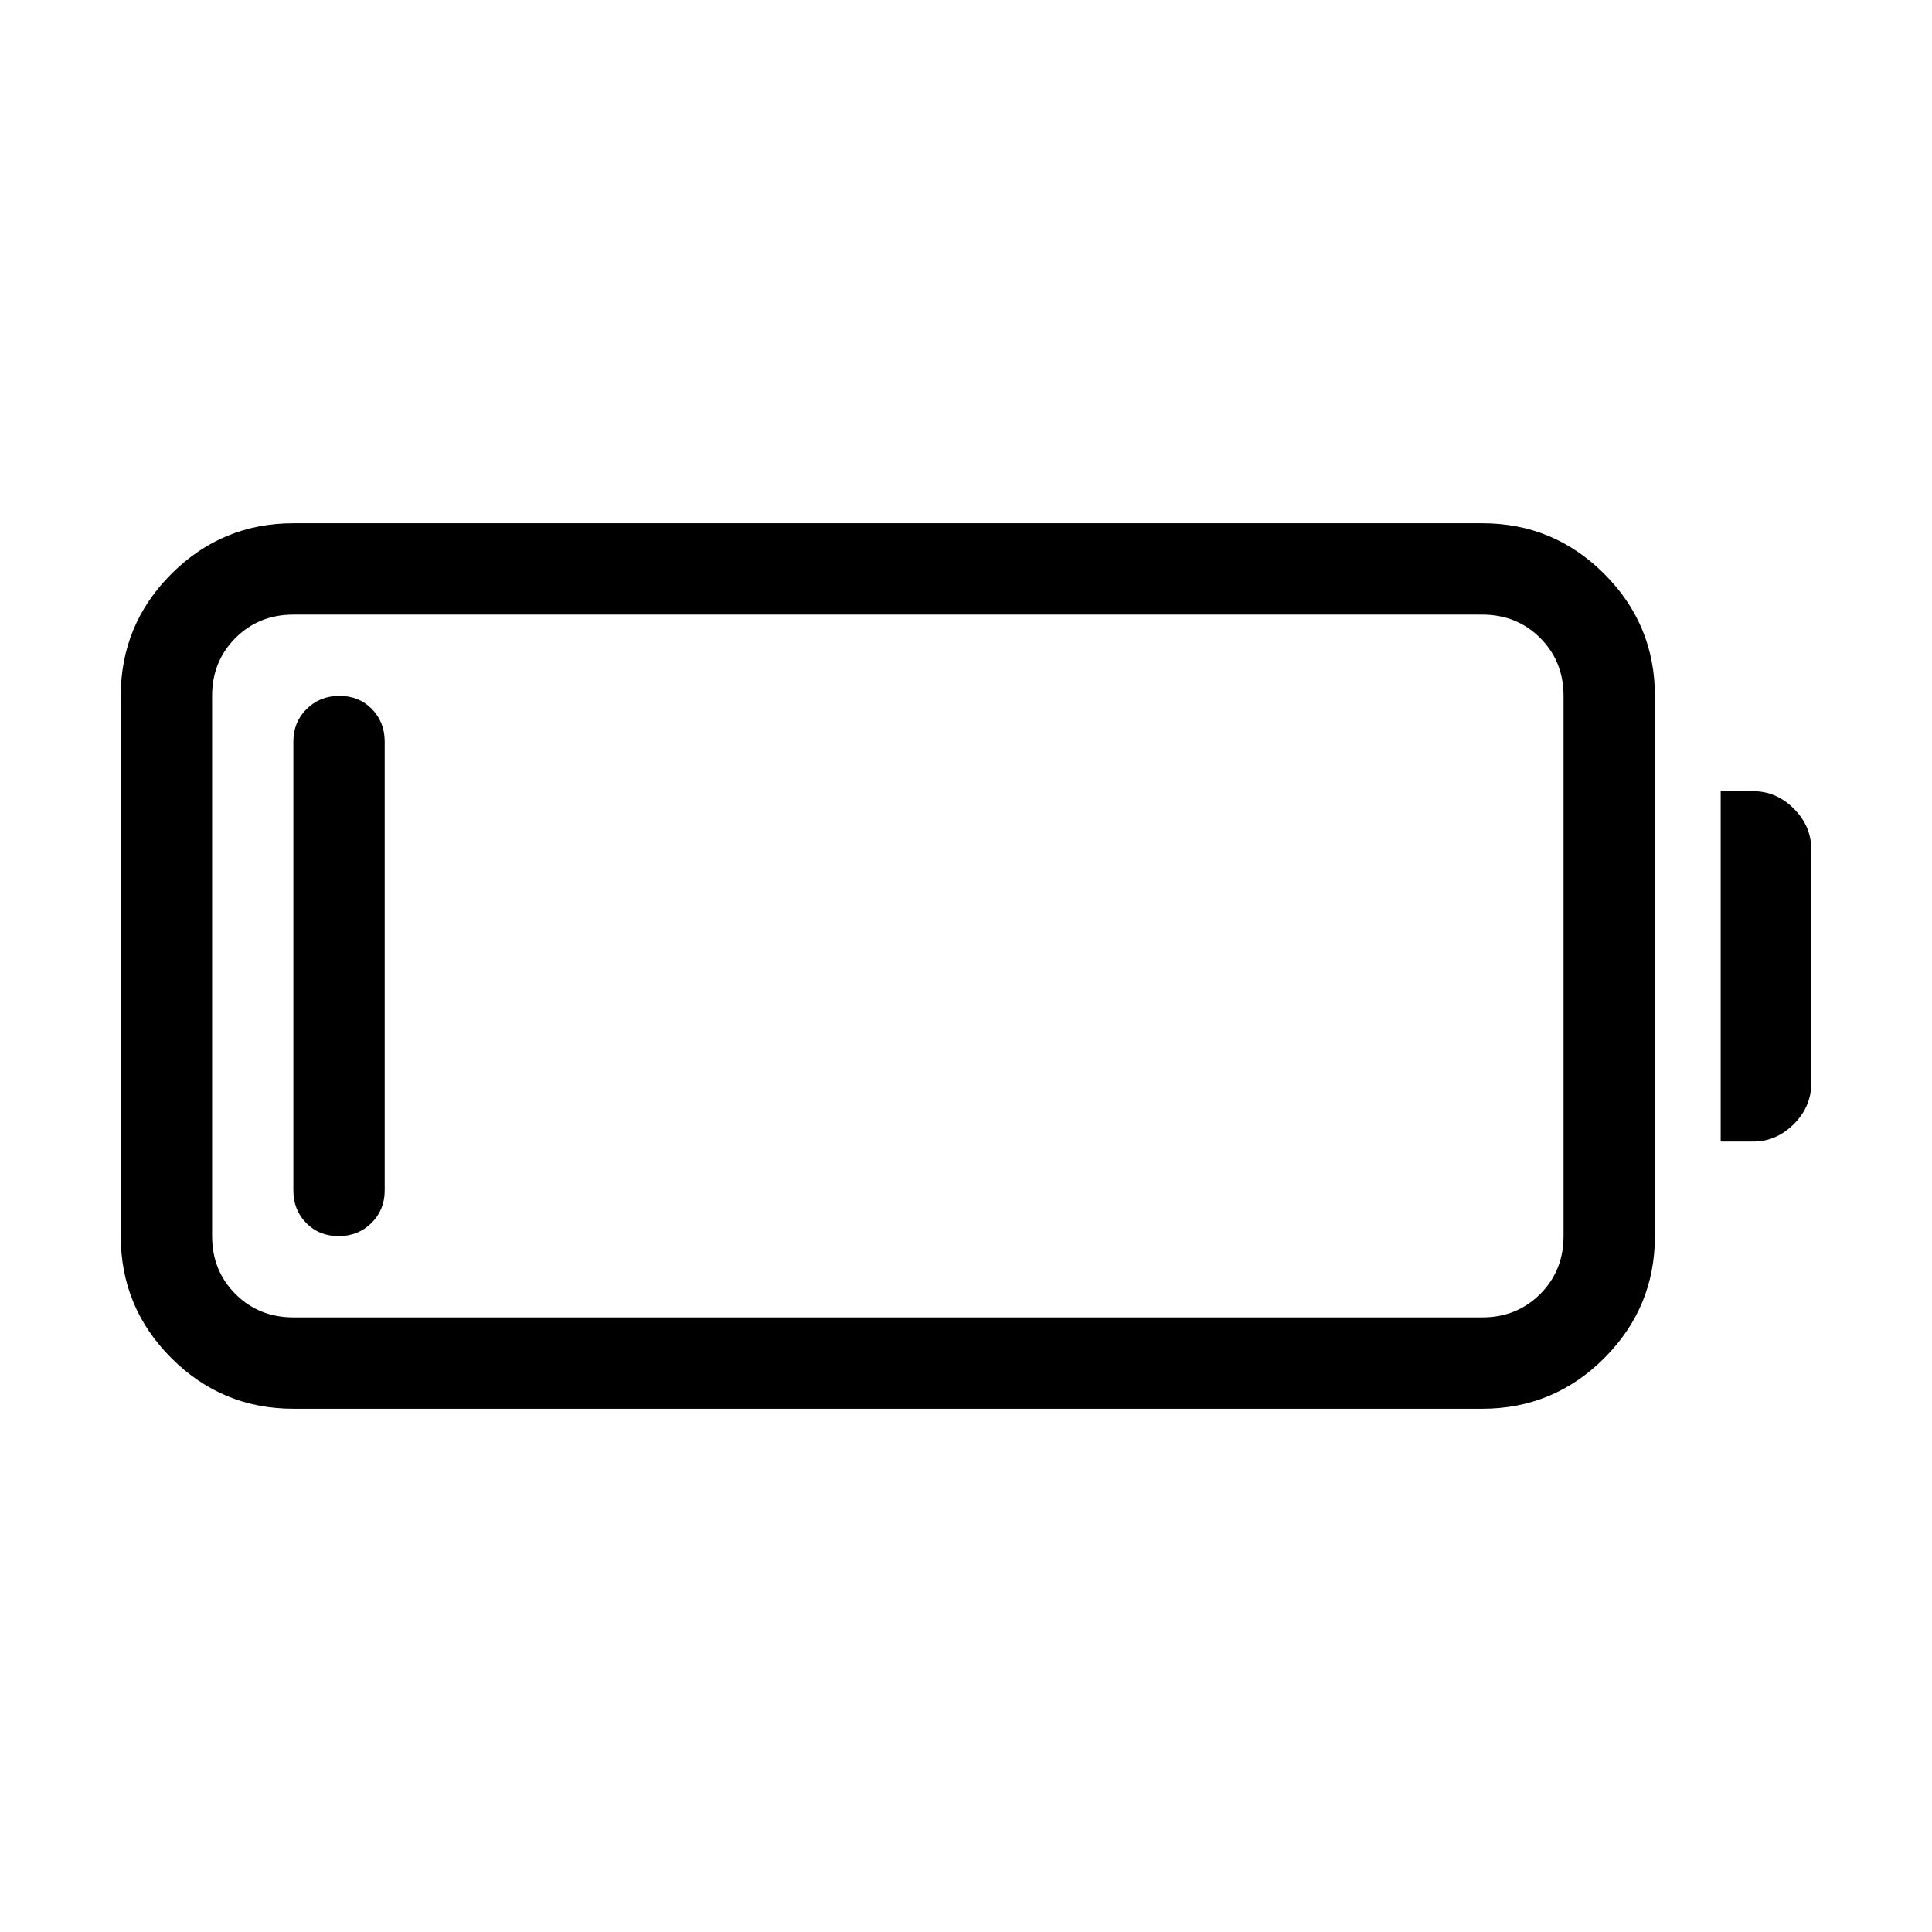 <svg xmlns="http://www.w3.org/2000/svg" height="48" viewBox="0 -960 960 960" width="48"><path d="M145.77-260q-35.45 0-60.61-25.16Q60-310.32 60-345.77v-268.46q0-35.45 25.16-60.61Q110.32-700 145.77-700h590.77q35.45 0 60.61 25.16 25.16 25.16 25.16 60.61v268.46q0 35.45-25.16 60.61Q771.99-260 736.54-260H145.77Zm0-45.39h590.77q17.16 0 28.77-11.61t11.61-28.77v-268.46q0-17.16-11.61-28.77t-28.77-11.61H145.77q-17.16 0-28.77 11.61t-11.61 28.77v268.46q0 17.16 11.61 28.77t28.77 11.61ZM855-392.77v-174.08h16.15q11.52 0 20.19 8.67Q900-549.51 900-538v116.38q0 11.51-8.67 20.18t-20.18 8.67H855Zm-686.73 47q-9.73 0-16.12-6.52-6.38-6.53-6.38-16.17v-223.08q0-9.64 6.58-16.17 6.58-6.52 16.31-6.52 9.73 0 16.11 6.52 6.38 6.53 6.38 16.17v223.08q0 9.64-6.58 16.17-6.58 6.52-16.3 6.52Z"/></svg>